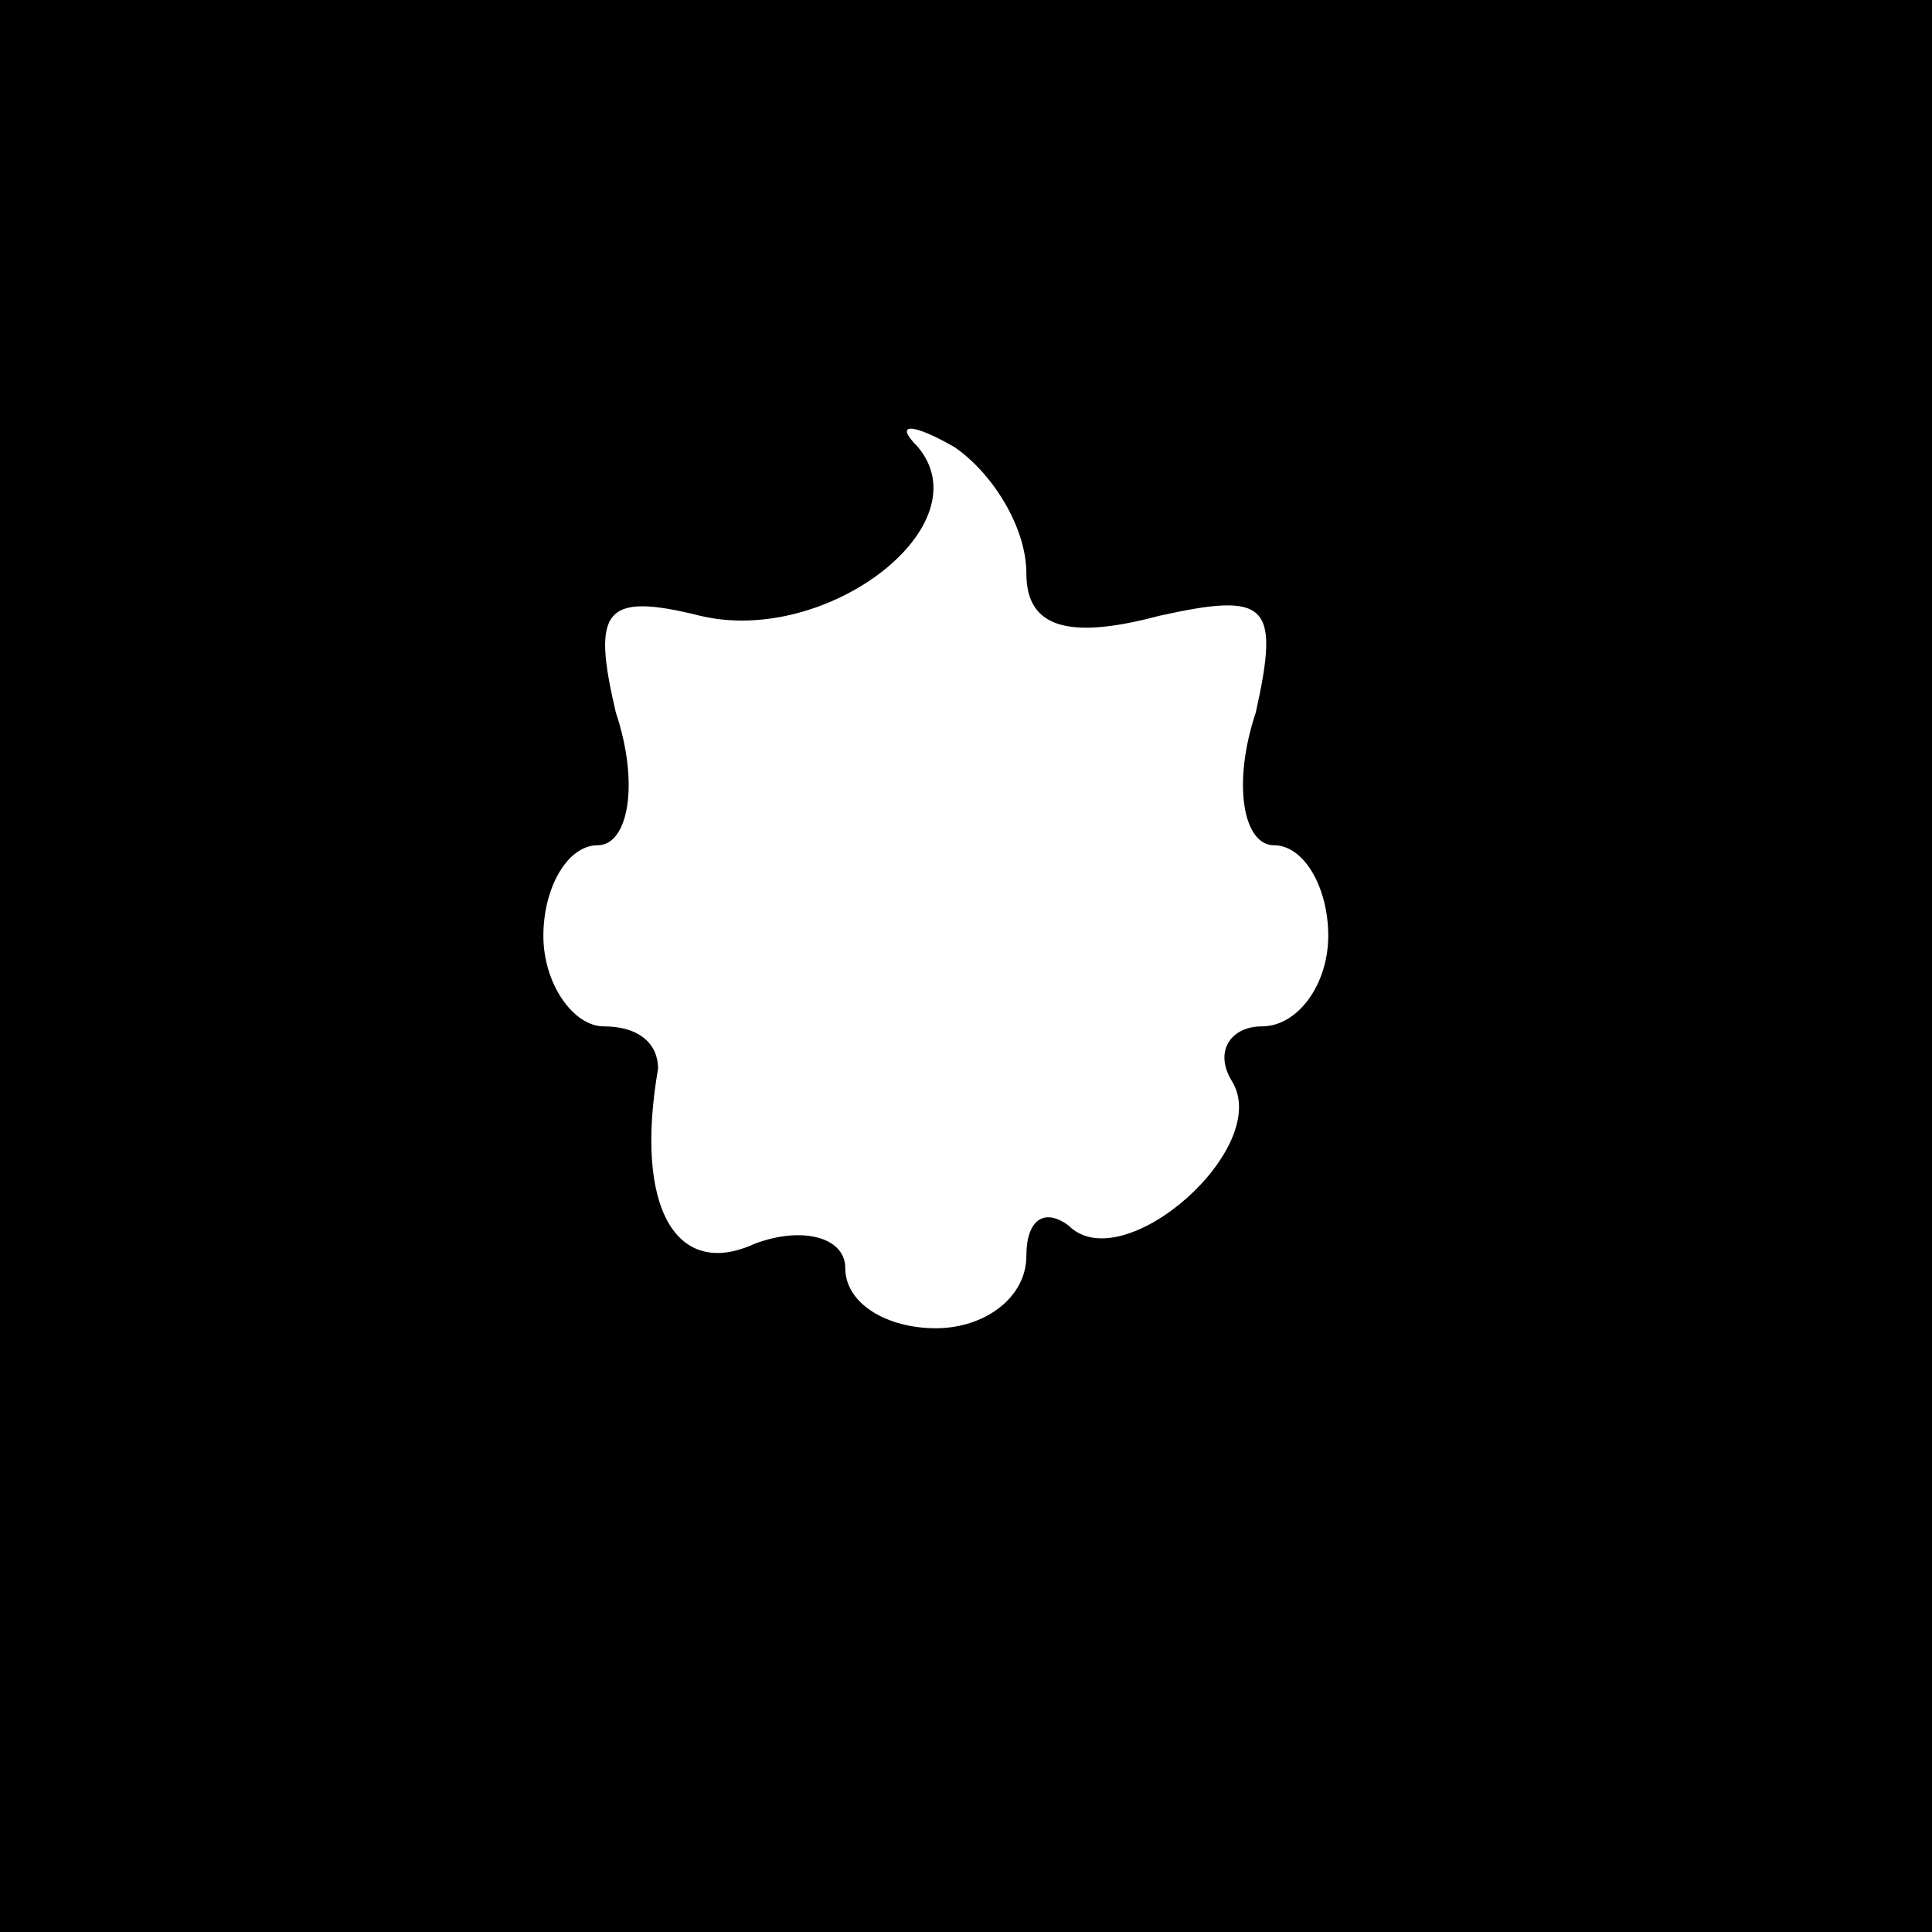 <?xml version="1.0" standalone="no"?>
<!DOCTYPE svg PUBLIC "-//W3C//DTD SVG 20010904//EN"
 "http://www.w3.org/TR/2001/REC-SVG-20010904/DTD/svg10.dtd">
<svg version="1.0" xmlns="http://www.w3.org/2000/svg"
 width="32pt" height="32pt" viewBox="0 0 32 32"
 preserveAspectRatio="xMidYMid meet">
<rect x="0" y="0" width="32" height="32" fill="#808080" stroke="none"/>
<g transform="translate(0,32) scale(0.1,-0.1)"
fill="#000000" stroke="none">
<path fill="#000000" stroke="none" d="M0 160 l0 -160 160 0 160 0 0 160 0
160 -160 0 -160 0 0 -160z"/>
<path fill="#ffffff" stroke="none" d="M170 225 c0 -9 7 -11 22 -7 18 4 20 2
16 -16 -4 -12 -2 -22 3 -22 5 0 9 -7 9 -15 0 -8 -5 -15 -11 -15 -5 0 -8 -4 -5
-9 7 -11 -18 -33 -27 -24 -4 3 -7 1 -7 -5 0 -7 -7 -12 -15 -12 -8 0 -15 4 -15
10 0 5 -7 7 -15 4 -13 -6 -20 6 -16 29 0 4 -3 7 -9 7 -5 0 -10 7 -10 15 0 8 4
15 9 15 5 0 7 10 3 22 -4 17 -2 20 14 16 21 -5 47 15 36 28 -4 4 -1 4 6 0 6
-4 12 -13 12 -21z"/>
</g>
</svg>
